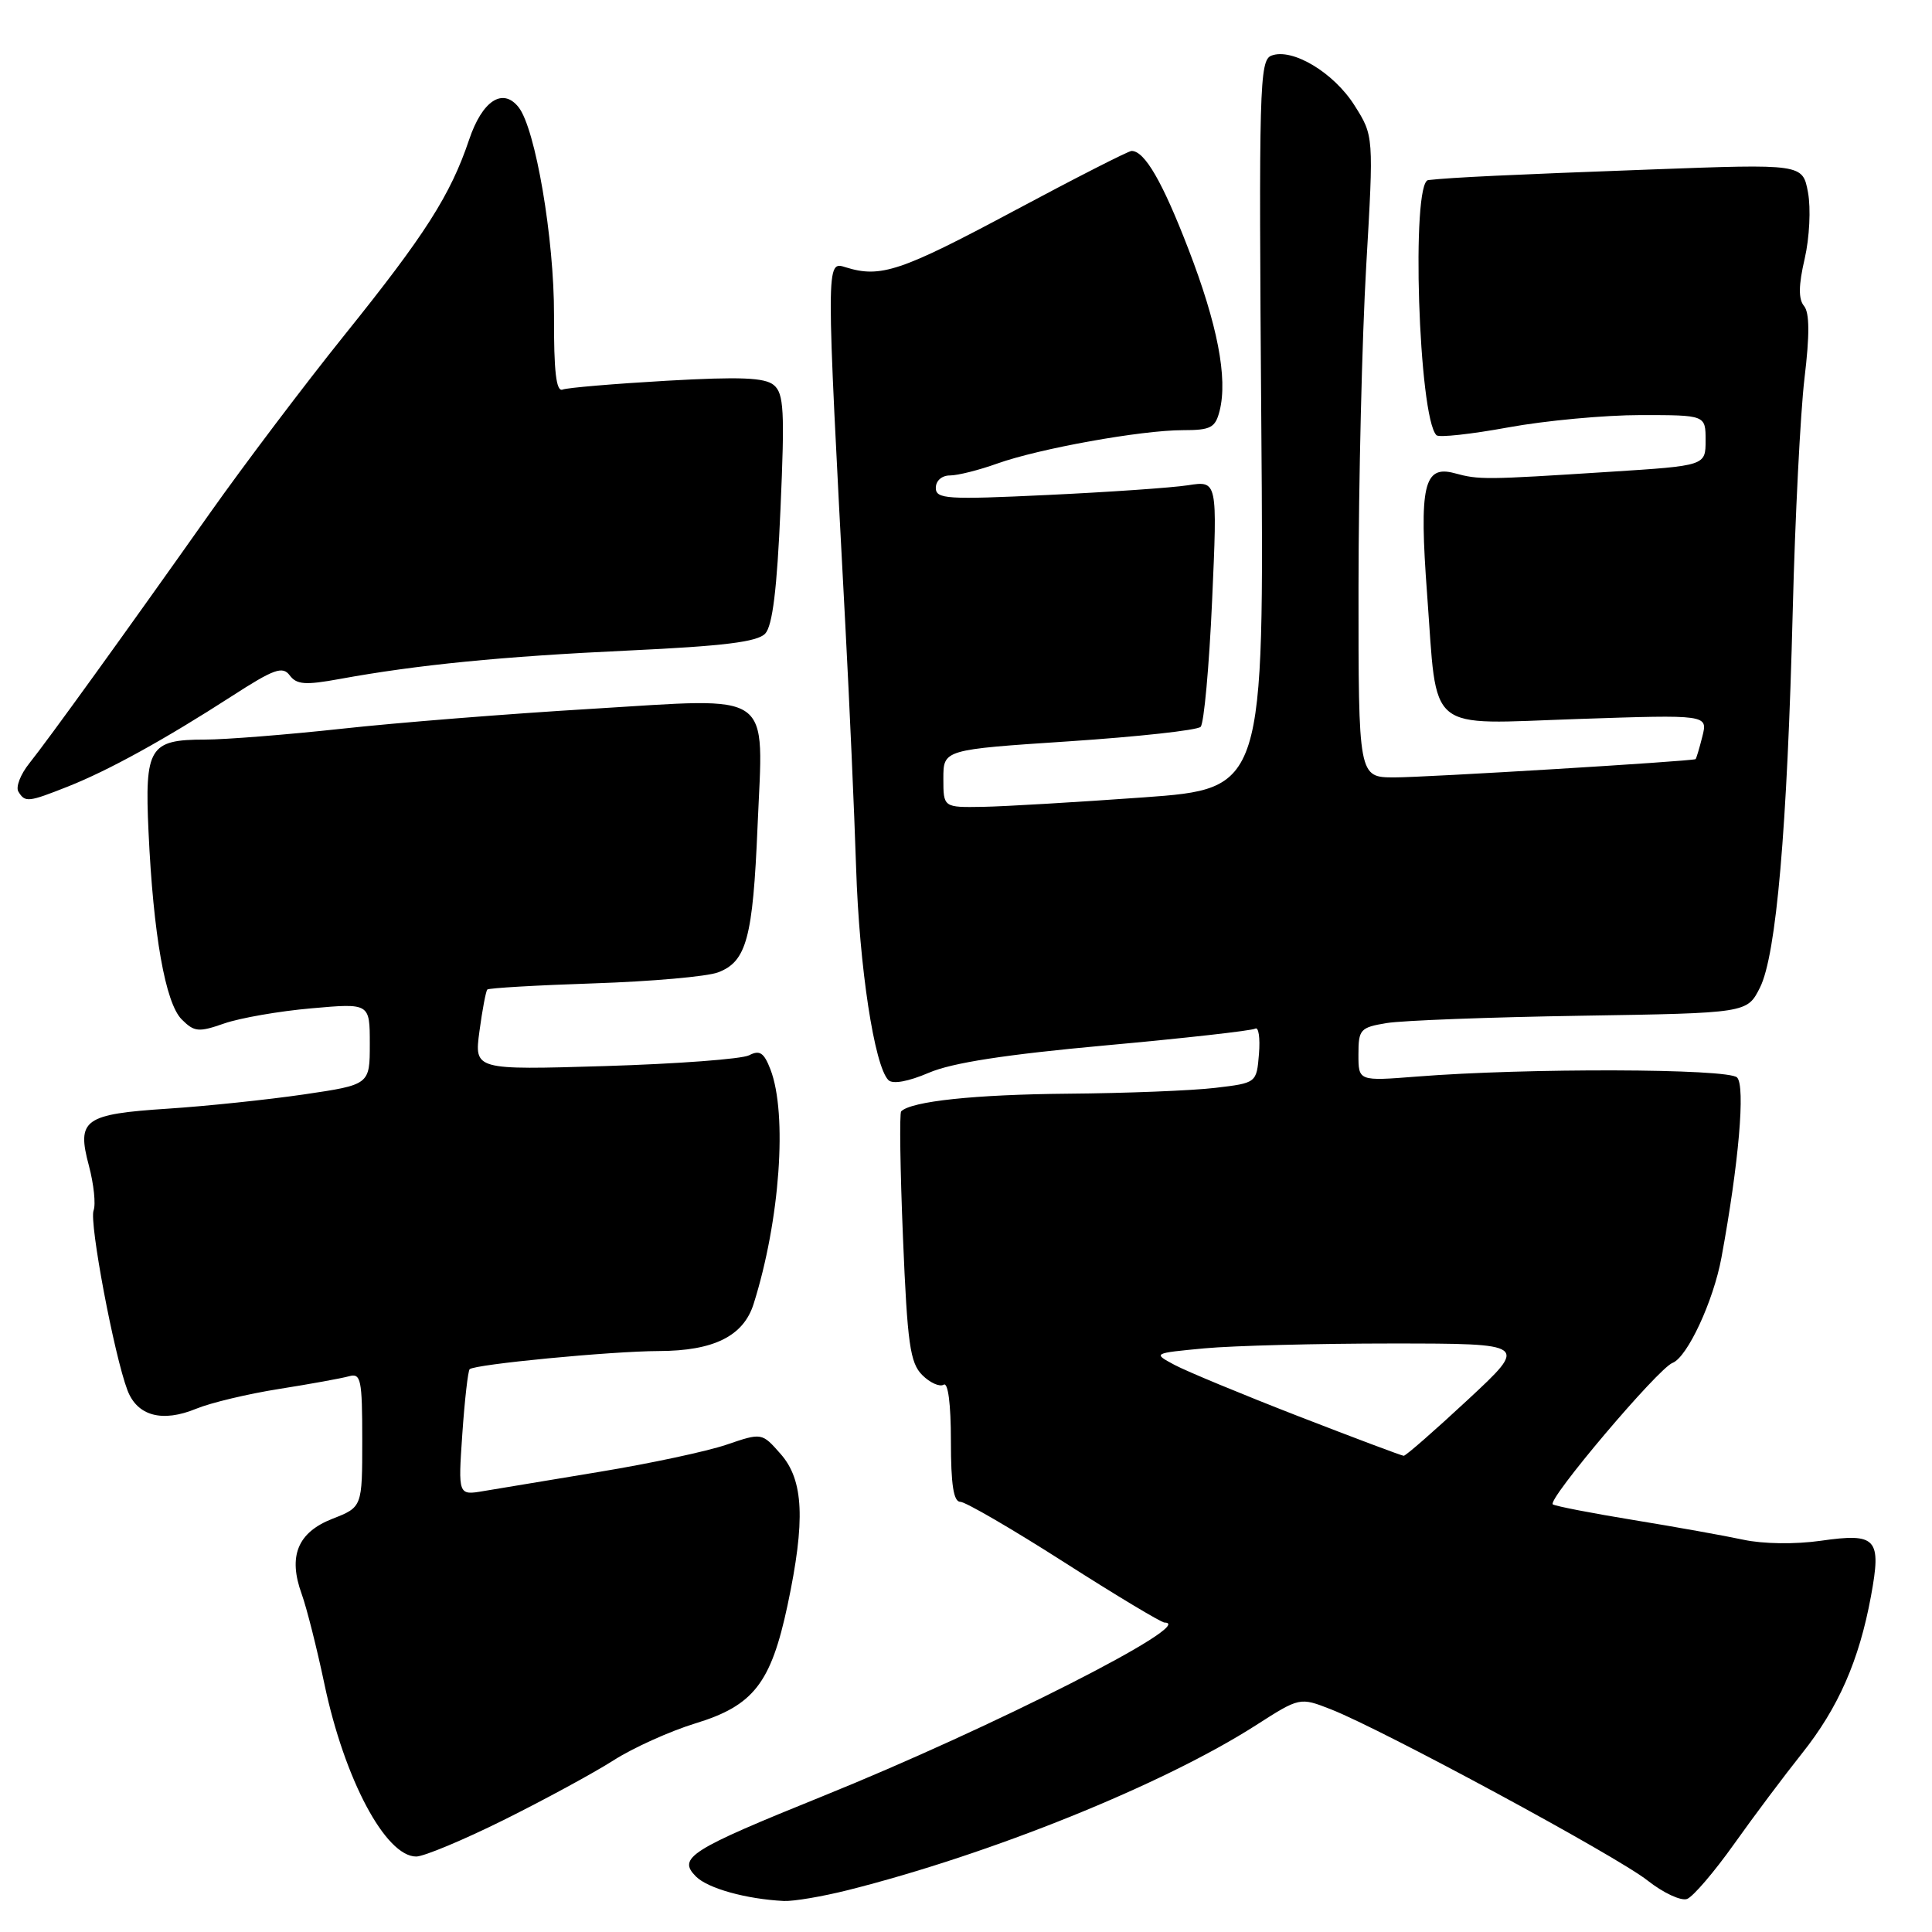 <?xml version="1.0" encoding="UTF-8" standalone="no"?>
<!DOCTYPE svg PUBLIC "-//W3C//DTD SVG 1.1//EN" "http://www.w3.org/Graphics/SVG/1.1/DTD/svg11.dtd" >
<svg xmlns="http://www.w3.org/2000/svg" xmlns:xlink="http://www.w3.org/1999/xlink" version="1.1" viewBox="0 0 256 256">
 <g >
 <path fill="currentColor"
d=" M 112.36 250.45 C 131.35 245.67 154.10 236.48 166.39 228.62 C 172.23 224.88 172.23 224.88 176.37 226.50 C 183.32 229.24 214.26 245.97 218.30 249.17 C 220.39 250.82 222.75 251.92 223.55 251.62 C 224.35 251.31 227.14 248.05 229.75 244.38 C 232.36 240.70 236.42 235.29 238.77 232.34 C 243.59 226.29 246.34 220.03 247.91 211.52 C 249.33 203.83 248.67 203.10 241.26 204.16 C 237.88 204.64 233.64 204.59 231.00 204.02 C 228.53 203.49 222.00 202.32 216.50 201.42 C 211.00 200.52 206.17 199.59 205.76 199.34 C 204.90 198.82 219.69 181.33 221.62 180.59 C 223.58 179.84 227.04 172.40 228.10 166.64 C 230.40 154.18 231.29 143.89 230.17 142.77 C 228.98 141.58 202.25 141.50 187.75 142.65 C 180.00 143.26 180.00 143.26 180.00 139.72 C 180.00 136.40 180.24 136.14 183.75 135.56 C 185.81 135.22 197.40 134.78 209.50 134.59 C 231.50 134.24 231.50 134.24 233.20 130.87 C 235.37 126.56 236.82 109.86 237.55 80.81 C 237.86 68.54 238.56 54.75 239.10 50.16 C 239.80 44.36 239.78 41.43 239.04 40.54 C 238.29 39.64 238.31 37.80 239.13 34.28 C 239.77 31.50 239.96 27.61 239.57 25.50 C 238.86 21.71 238.86 21.71 218.68 22.46 C 199.98 23.15 192.39 23.51 189.25 23.86 C 186.96 24.12 187.96 55.30 190.34 57.67 C 190.67 58.00 194.95 57.53 199.86 56.63 C 204.77 55.73 212.66 55.00 217.39 55.00 C 226.00 55.00 226.00 55.00 226.00 58.35 C 226.00 61.71 226.00 61.71 213.25 62.52 C 196.72 63.58 196.00 63.59 192.73 62.70 C 188.65 61.60 188.03 64.34 189.10 78.75 C 190.49 97.41 188.73 95.96 209.09 95.27 C 226.30 94.69 226.30 94.69 225.57 97.59 C 225.17 99.19 224.76 100.54 224.67 100.59 C 224.17 100.87 188.78 103.02 184.75 103.01 C 180.00 103.00 180.00 103.00 180.01 77.75 C 180.02 63.86 180.48 44.74 181.03 35.25 C 182.03 18.00 182.03 18.00 179.48 13.97 C 176.73 9.61 171.23 6.32 168.47 7.37 C 166.88 7.98 166.79 11.48 167.13 56.26 C 167.50 104.50 167.50 104.50 151.50 105.66 C 142.70 106.29 133.14 106.86 130.25 106.91 C 125.00 107.00 125.00 107.00 125.00 103.16 C 125.00 99.33 125.00 99.33 141.64 98.23 C 150.79 97.62 158.64 96.76 159.09 96.31 C 159.53 95.87 160.22 88.34 160.61 79.60 C 161.32 63.69 161.32 63.69 157.41 64.30 C 155.26 64.63 146.86 65.21 138.75 65.59 C 125.45 66.22 124.00 66.13 124.00 64.64 C 124.00 63.70 124.80 63.00 125.87 63.00 C 126.91 63.00 129.72 62.29 132.12 61.43 C 137.68 59.44 151.22 57.00 156.73 57.00 C 160.45 57.00 161.04 56.68 161.61 54.42 C 162.70 50.09 161.32 42.98 157.47 33.00 C 154.03 24.07 151.67 20.00 149.94 20.00 C 149.53 20.00 142.47 23.60 134.25 28.00 C 119.38 35.95 116.69 36.85 112.10 35.43 C 109.42 34.60 109.42 33.94 112.02 83.00 C 112.56 93.17 113.20 107.58 113.44 115.00 C 113.86 128.16 115.86 141.26 117.72 143.12 C 118.29 143.69 120.36 143.31 123.07 142.15 C 126.16 140.82 133.24 139.73 146.50 138.52 C 156.95 137.57 165.87 136.57 166.32 136.30 C 166.77 136.02 166.99 137.53 166.82 139.65 C 166.50 143.50 166.50 143.50 161.00 144.15 C 157.97 144.51 149.20 144.86 141.50 144.92 C 129.16 145.03 120.75 145.92 119.41 147.26 C 119.17 147.49 119.28 155.03 119.65 164.01 C 120.23 178.07 120.59 180.59 122.20 182.20 C 123.23 183.23 124.51 183.80 125.04 183.48 C 125.62 183.11 126.00 186.03 126.00 190.94 C 126.00 196.72 126.35 199.00 127.25 199.00 C 127.94 199.01 134.12 202.60 141.00 207.00 C 147.88 211.40 153.86 214.99 154.31 215.00 C 158.85 215.02 131.45 228.94 109.00 238.01 C 91.39 245.13 89.74 246.17 92.22 248.65 C 93.80 250.23 98.89 251.64 103.86 251.89 C 105.15 251.95 108.98 251.30 112.36 250.45 Z  M 66.74 241.16 C 72.11 238.49 78.65 234.94 81.27 233.27 C 83.89 231.59 88.78 229.39 92.13 228.36 C 99.84 226.01 102.15 223.04 104.35 212.72 C 106.74 201.46 106.50 196.14 103.44 192.66 C 100.95 189.83 100.95 189.83 96.26 191.43 C 93.68 192.31 86.15 193.92 79.53 195.01 C 72.91 196.11 65.97 197.26 64.10 197.57 C 60.70 198.15 60.70 198.15 61.26 190.00 C 61.57 185.51 62.01 181.66 62.23 181.43 C 62.89 180.78 80.94 179.04 87.30 179.02 C 94.58 179.00 98.52 177.04 99.86 172.77 C 103.35 161.72 104.36 147.61 102.09 141.71 C 101.23 139.48 100.67 139.10 99.26 139.83 C 98.29 140.33 89.70 140.97 80.17 141.26 C 62.84 141.78 62.84 141.78 63.53 136.64 C 63.91 133.81 64.38 131.33 64.57 131.12 C 64.76 130.92 71.12 130.55 78.71 130.30 C 86.29 130.05 93.70 129.40 95.16 128.84 C 98.92 127.41 99.76 124.30 100.38 109.50 C 101.15 91.24 102.86 92.45 78.29 93.93 C 67.41 94.58 52.56 95.76 45.30 96.56 C 38.04 97.35 29.86 98.00 27.12 98.00 C 19.80 98.00 19.16 99.06 19.68 110.20 C 20.31 123.86 21.91 132.91 24.08 135.08 C 25.75 136.75 26.32 136.80 29.72 135.61 C 31.80 134.89 36.99 133.98 41.25 133.61 C 49.00 132.92 49.00 132.92 49.00 138.32 C 49.00 143.73 49.00 143.73 40.25 145.02 C 35.44 145.72 27.36 146.57 22.30 146.90 C 11.12 147.63 10.14 148.34 11.78 154.46 C 12.43 156.91 12.71 159.58 12.40 160.39 C 11.80 161.95 15.13 179.61 16.89 184.22 C 18.19 187.63 21.50 188.52 26.01 186.66 C 27.93 185.87 32.88 184.69 37.00 184.04 C 41.12 183.39 45.29 182.63 46.25 182.36 C 47.82 181.92 48.00 182.77 48.00 190.78 C 48.00 199.70 48.00 199.70 44.04 201.25 C 39.43 203.06 38.15 206.20 39.98 211.23 C 40.63 213.03 41.99 218.40 42.99 223.16 C 45.64 235.76 51.09 246.00 55.15 246.00 C 56.16 246.00 61.38 243.82 66.74 241.16 Z  M 9.00 104.22 C 14.40 102.08 21.80 98.00 30.71 92.25 C 36.31 88.63 37.45 88.23 38.39 89.49 C 39.31 90.72 40.46 90.80 45.00 89.97 C 55.30 88.09 66.48 86.98 83.25 86.20 C 95.86 85.61 100.35 85.06 101.39 83.96 C 102.36 82.93 102.96 78.09 103.42 67.41 C 103.99 54.42 103.87 52.14 102.53 51.02 C 101.33 50.03 98.06 49.90 88.35 50.45 C 81.40 50.85 75.19 51.37 74.55 51.62 C 73.70 51.95 73.38 49.25 73.41 41.78 C 73.44 31.61 70.95 17.02 68.71 14.20 C 66.61 11.56 63.90 13.34 62.16 18.51 C 59.69 25.85 56.34 31.10 45.61 44.44 C 40.33 51.01 32.34 61.59 27.85 67.94 C 16.49 84.02 6.39 98.01 3.88 101.15 C 2.71 102.61 2.06 104.30 2.44 104.90 C 3.33 106.35 3.72 106.31 9.00 104.22 Z  M 172.00 187.64 C 164.57 184.75 157.21 181.70 155.62 180.85 C 152.75 179.31 152.75 179.31 159.62 178.66 C 163.41 178.31 174.60 178.02 184.50 178.02 C 202.50 178.03 202.50 178.03 194.50 185.47 C 190.10 189.56 186.28 192.90 186.00 192.90 C 185.72 192.89 179.43 190.52 172.00 187.64 Z "/>
</g>
</svg>